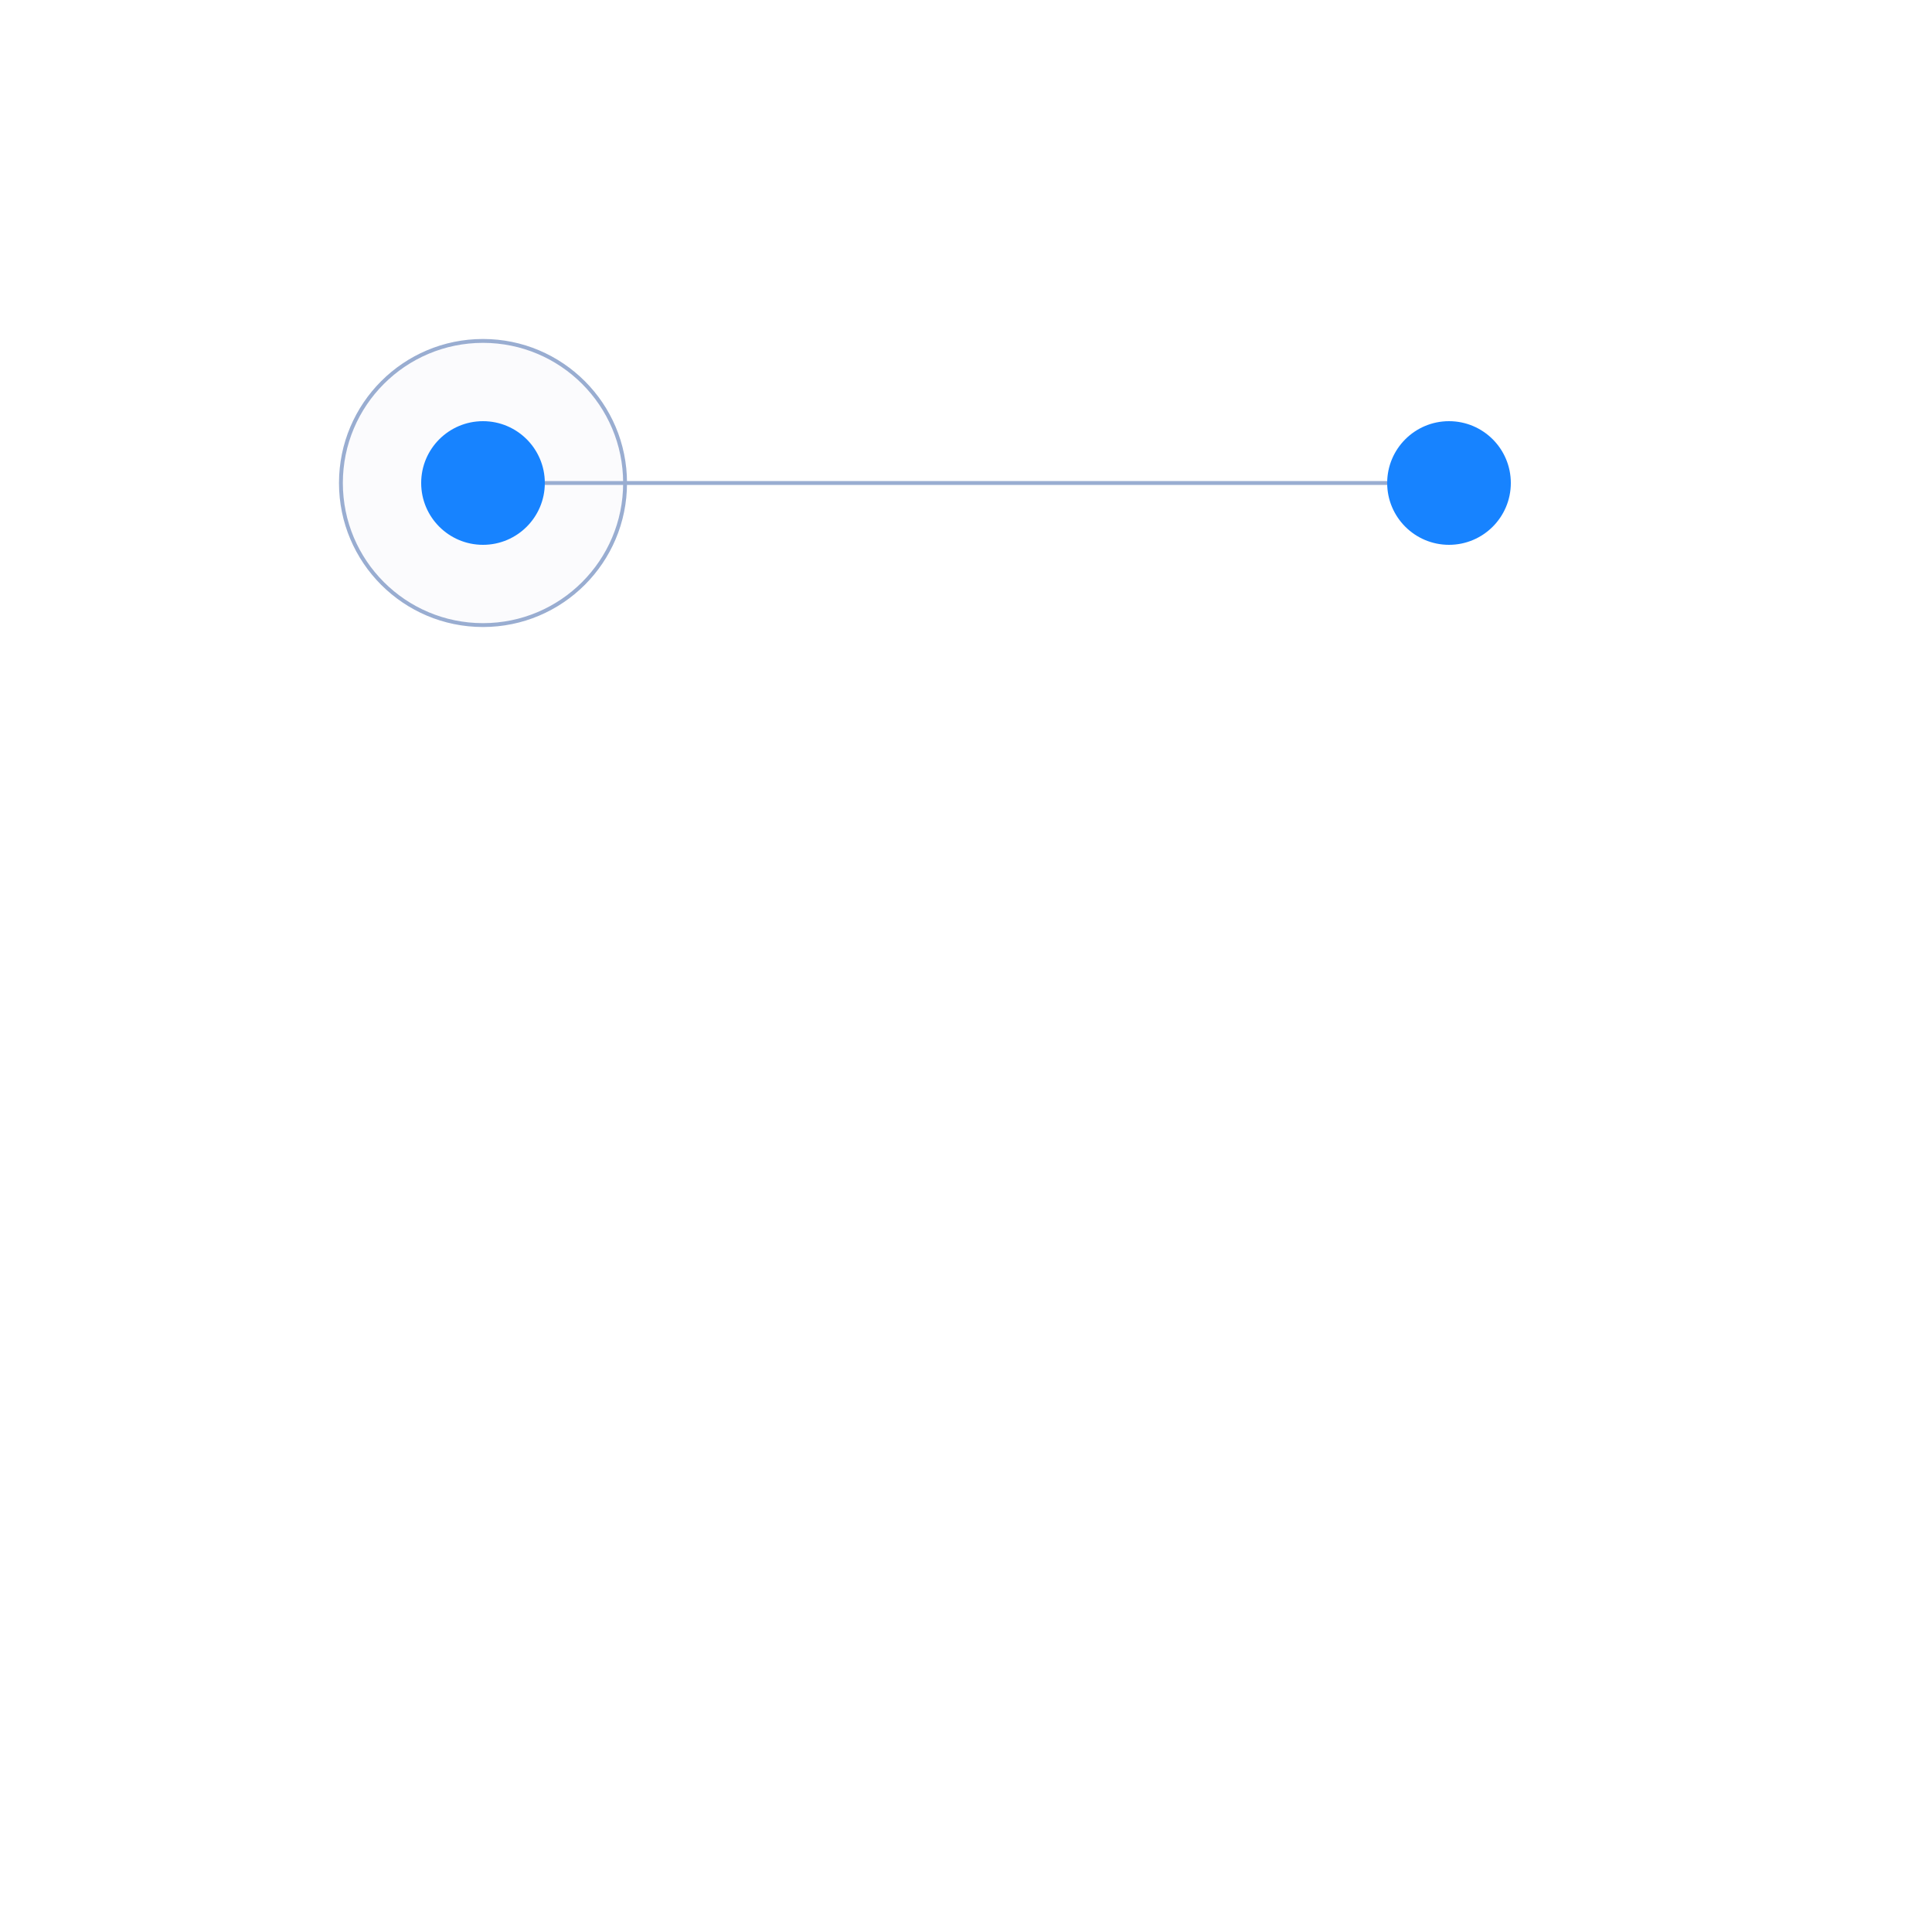<svg xmlns="http://www.w3.org/2000/svg" width="500" height="500" style="background: transparent; outline: none;" color-interpolation-filters="sRGB" tabindex="1">
  <defs/>
  <g >
    <g fill="none">
      <g fill="none" class="elements">
        <g fill="none" transform="matrix(1,0,0,1,375,125)">
          <g>
            <circle fill="rgba(23,131,255,1)" class="key" stroke-width="0" stroke="rgba(0,0,0,1)" r="16"/>
          </g>
        </g>
        <g fill="none" transform="matrix(1,0,0,1,125,125)">
          <g>
            <circle fill="rgba(153,173,209,1)" class="key" stroke-dasharray="0,0" stroke-width="1" fill-opacity="0.04" stroke="rgba(153,173,209,1)" r="36.77"/>
          </g>
        </g>
        <g fill="none">
          <g>
            <path fill="none" d="M 141,125 L 359,125" class="key" stroke-width="1" stroke="rgba(153,173,209,1)"/>
            <path fill="none" d="M 141,125 L 359,125" class="key" stroke-width="3" stroke="transparent"/>
          </g>
        </g>
        <g fill="none" transform="matrix(1,0,0,1,125,125)">
          <g>
            <circle fill="rgba(23,131,255,1)" class="key" stroke-width="0" stroke="rgba(0,0,0,1)" r="16"/>
          </g>
        </g>
      </g>
    </g>
  </g>
</svg>